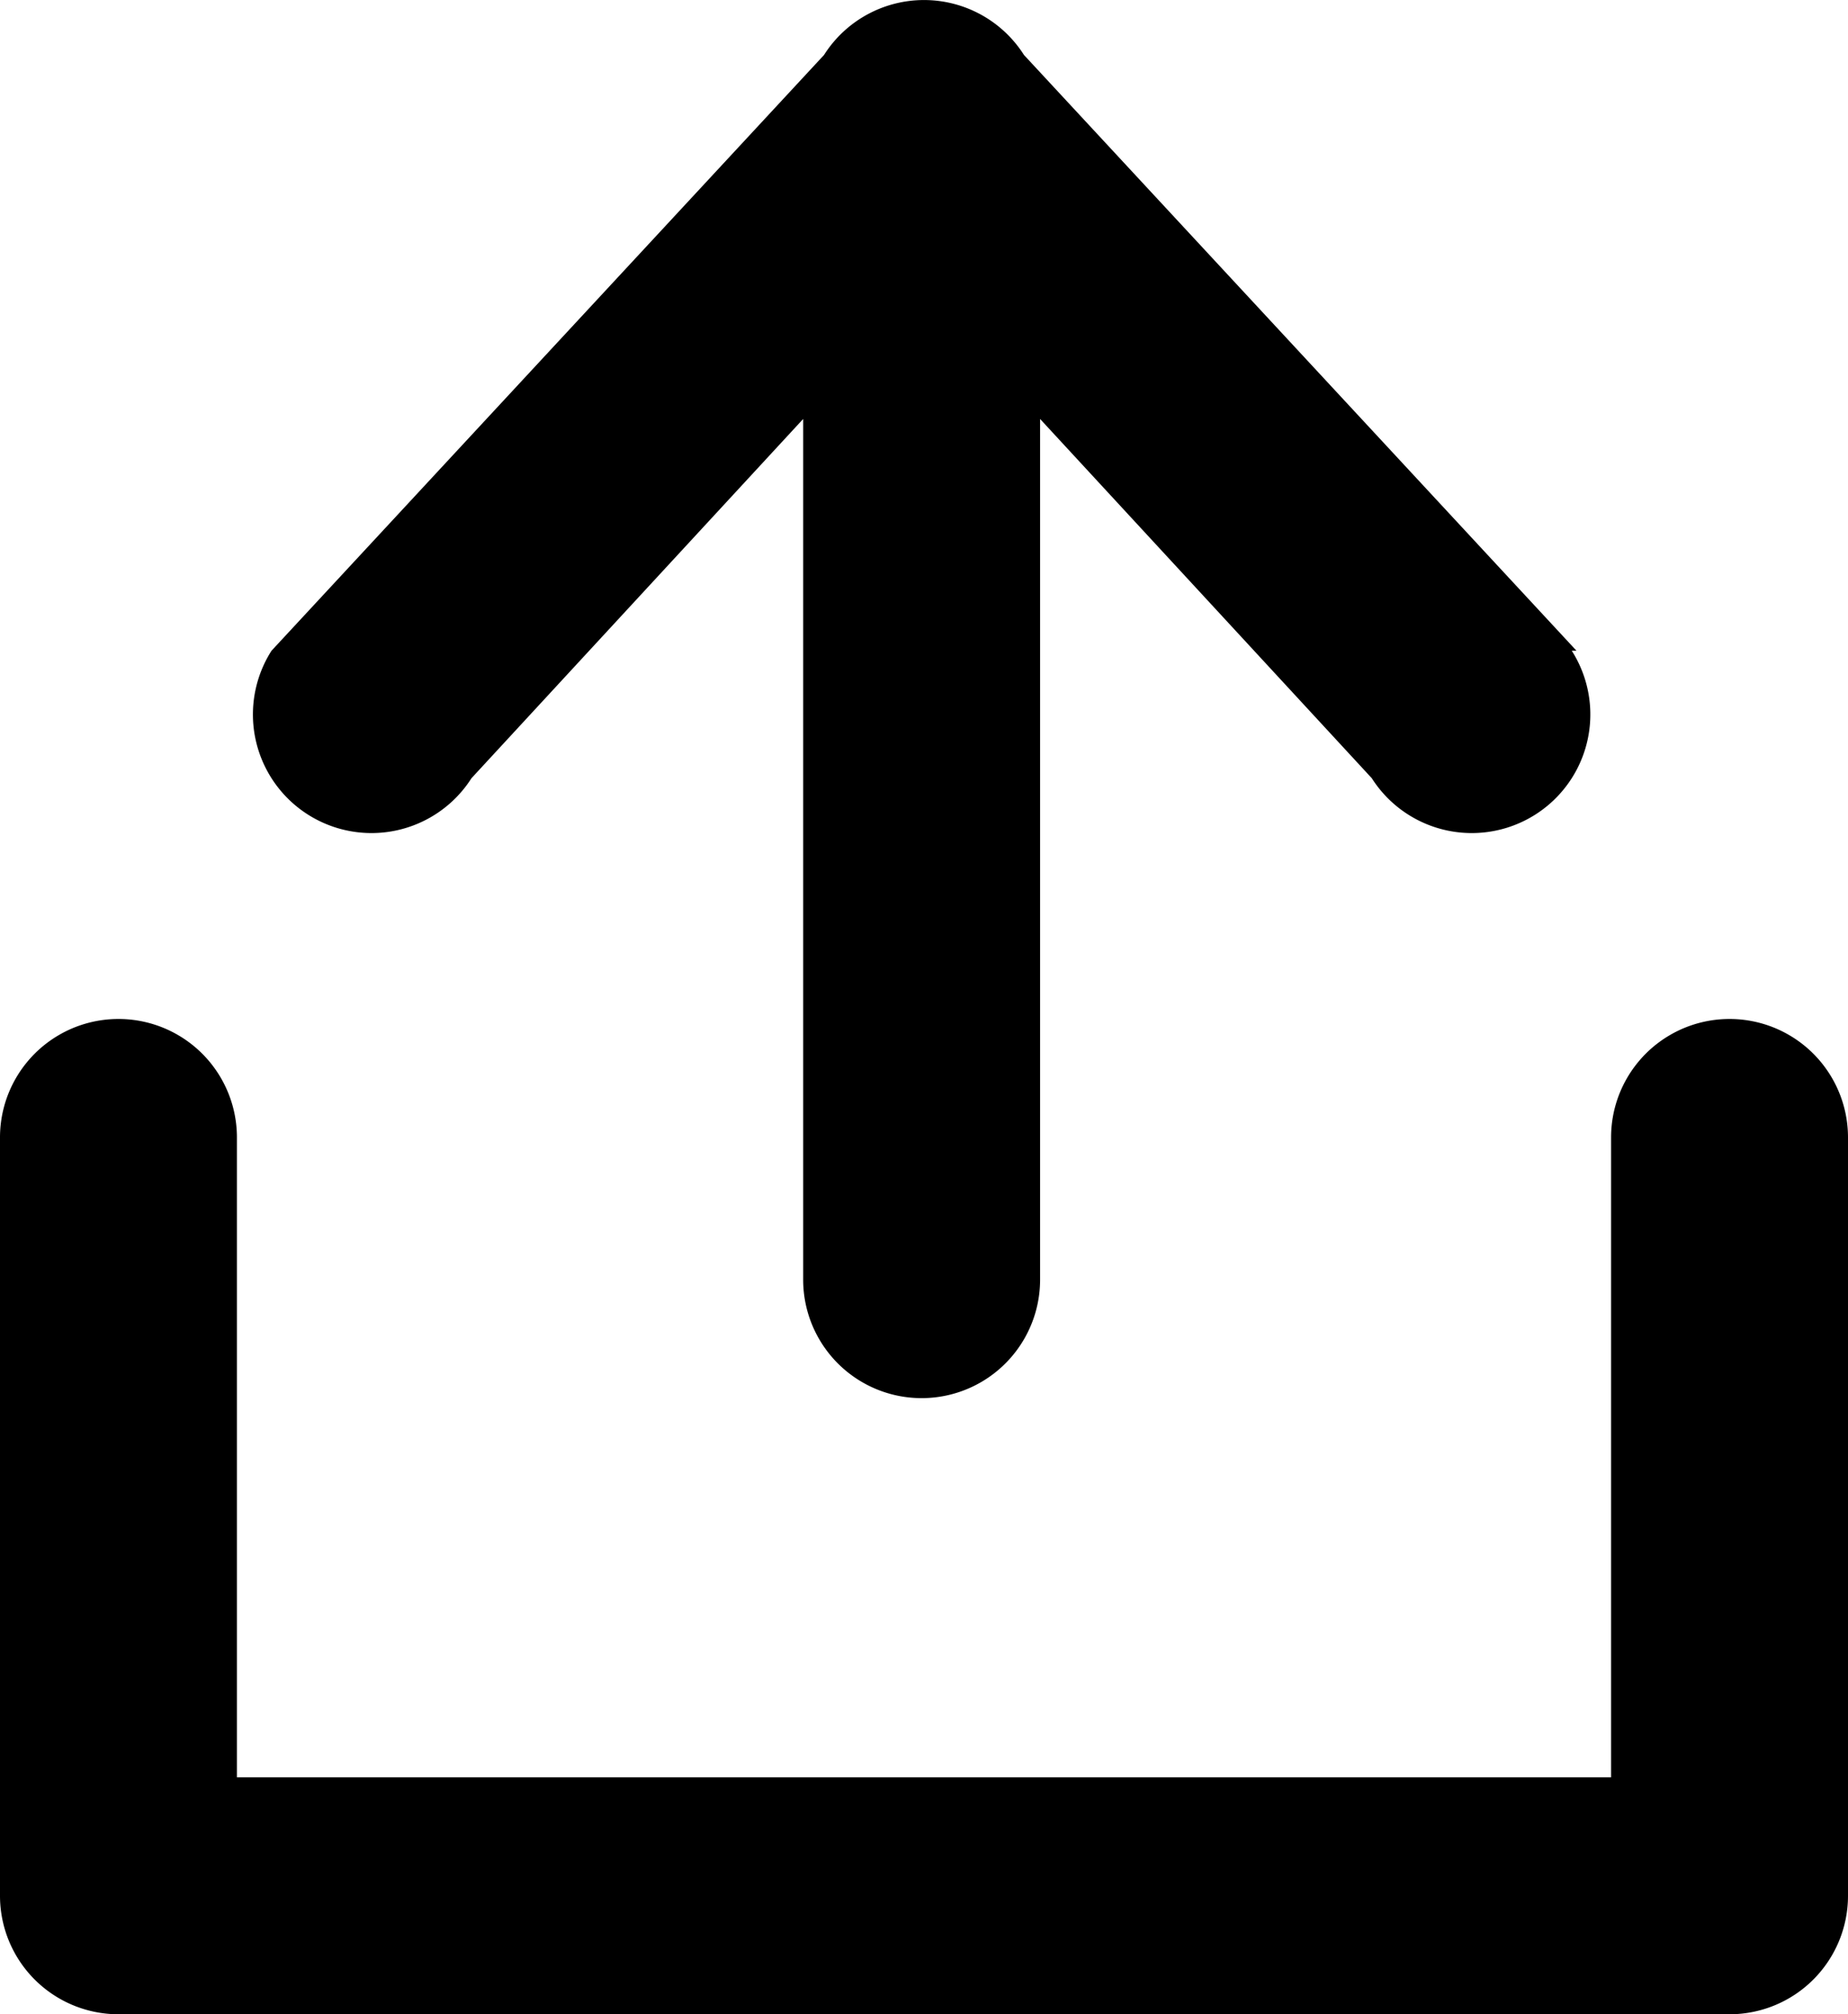 <svg id="Layer_2" data-name="Layer 2" xmlns="http://www.w3.org/2000/svg" viewBox="0 0 39 42.5"><title>export</title><path d="M38.77,17.73,27.11,5.16a2.5,2.5,0,0,0-4.22,0L11.23,17.73a2.5,2.5,0,0,0,4.22,2.69l7-7.58V31a2.5,2.5,0,0,0,5,0V12.84l7,7.58a2.5,2.5,0,0,0,4.22-2.69Z" transform="translate(-5.5 -4)"/><path d="M42,46.5H8A2.5,2.5,0,0,1,5.5,44V28a2.5,2.5,0,0,1,5,0V41.5h29V28a2.5,2.5,0,0,1,5,0V44A2.5,2.5,0,0,1,42,46.5Z" transform="translate(-5.5 -4)"/></svg>